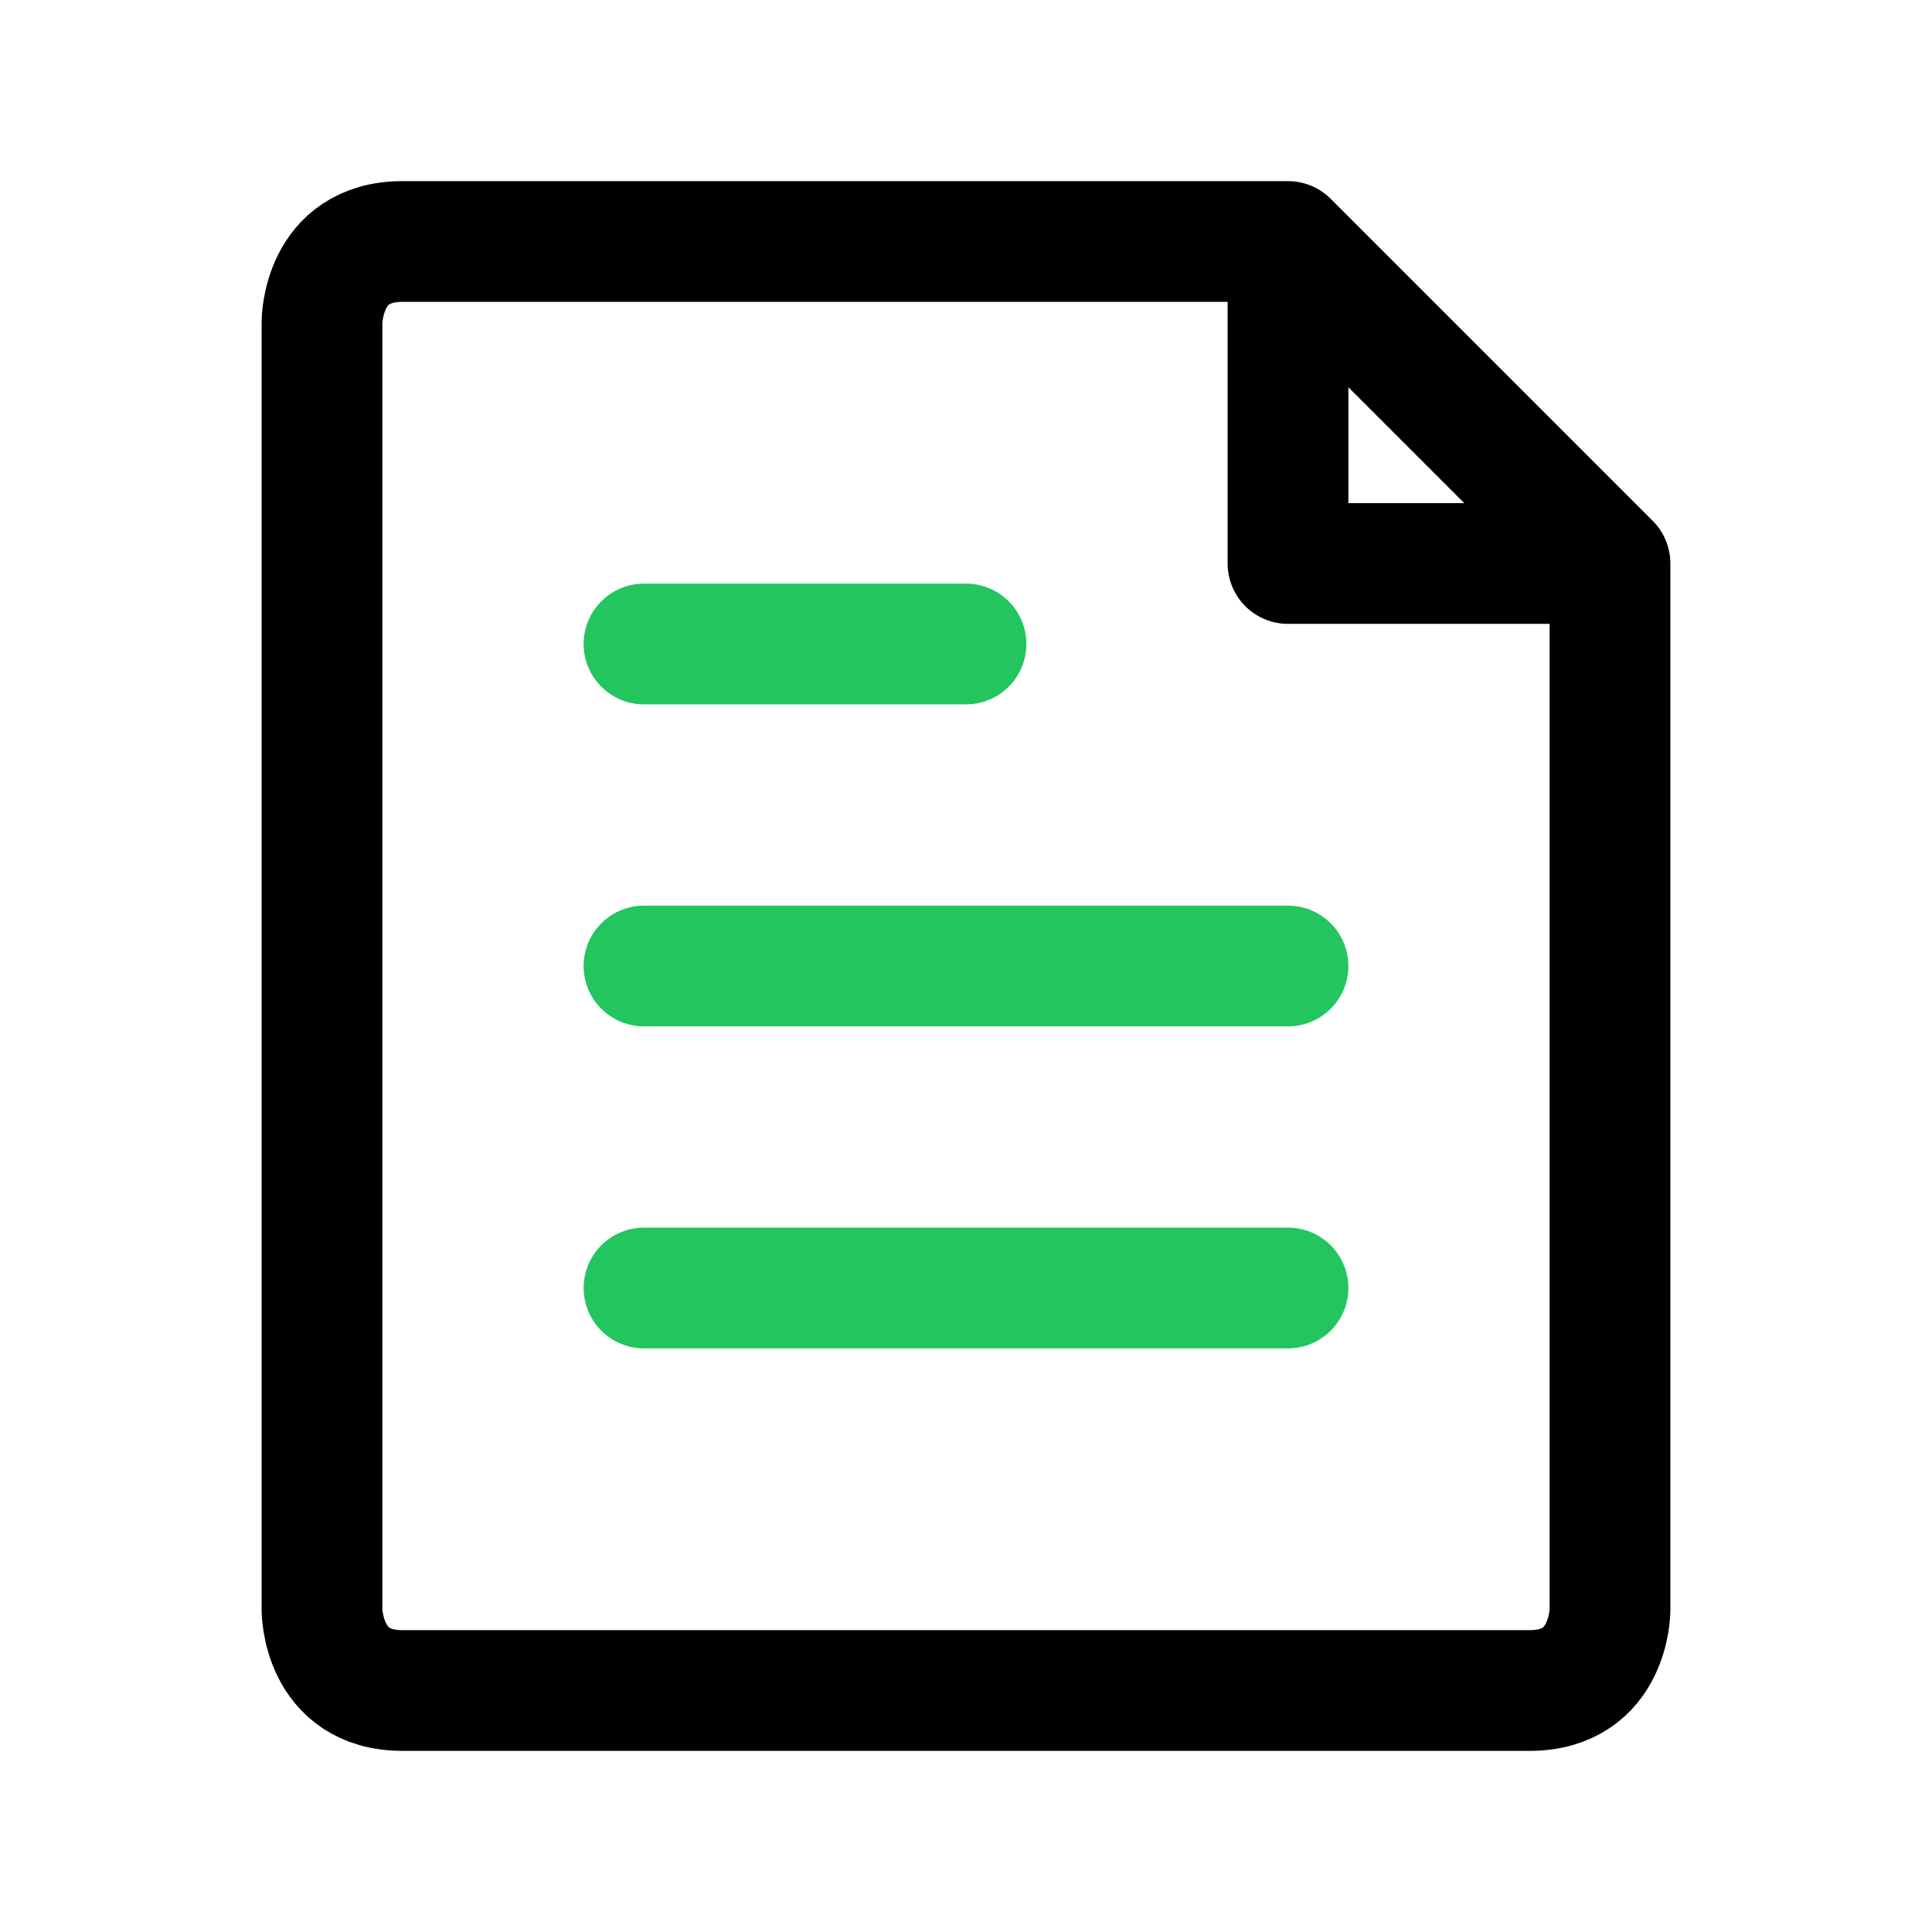 <?xml version="1.0" encoding="UTF-8"?>
<svg width="24" height="24" viewBox="0 0 24 24" fill="none" xmlns="http://www.w3.org/2000/svg">
  <title>Documentation Symbol</title>
  <path d="M4 4V20C4 20 4 21 5 21H19C20 21 20 20 20 20V7L16 3H5C4 3 4 4 4 4Z" 
        stroke="currentColor" 
        stroke-width="1.5" 
        stroke-linejoin="round"/>
  <path d="M16 3V7H20" 
        stroke="currentColor" 
        stroke-width="1.5" 
        stroke-linejoin="round"/>
  <path d="M8 12H16" 
        stroke="#22C55E" 
        stroke-width="1.5" 
        stroke-linecap="round"/>
  <path d="M8 16H16" 
        stroke="#22C55E" 
        stroke-width="1.5" 
        stroke-linecap="round"/>
  <path d="M8 8H12" 
        stroke="#22C55E" 
        stroke-width="1.5" 
        stroke-linecap="round"/>
</svg>
